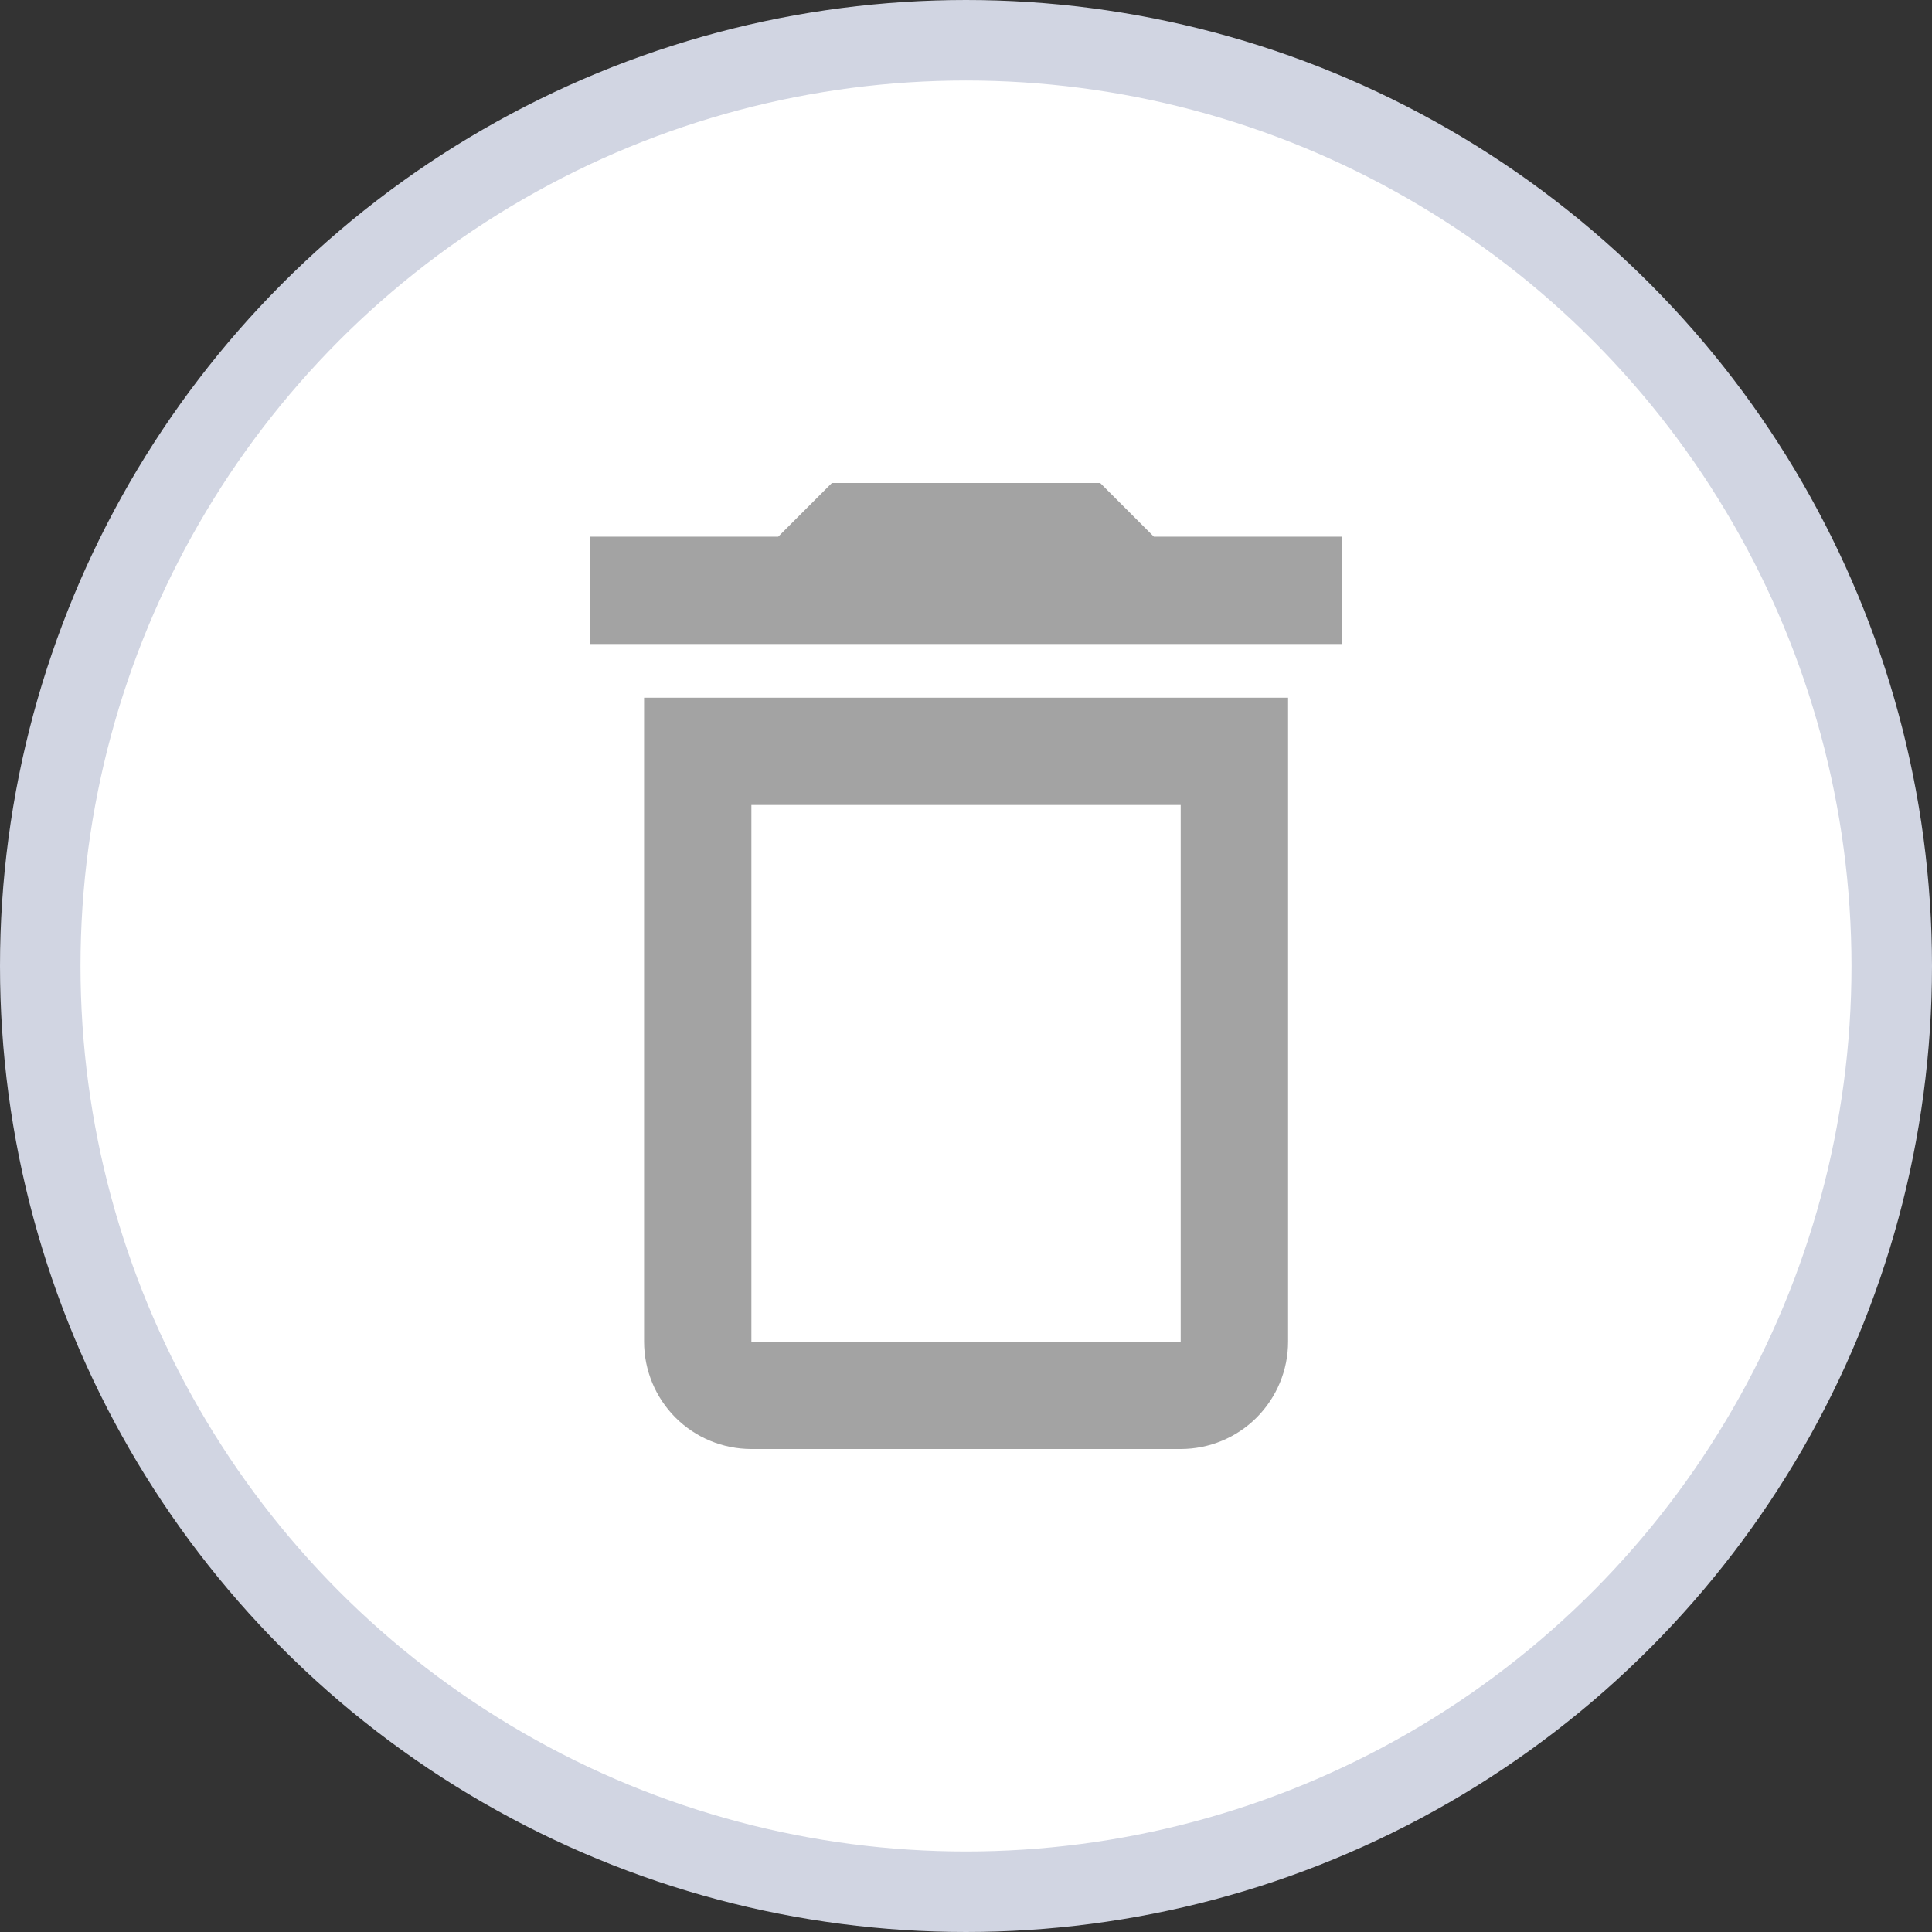 <svg width="24" height="24" viewBox="0 0 24 24" fill="none" xmlns="http://www.w3.org/2000/svg">
<rect x="0" y="0" width="24" height="24" fill="#333333" stroke="none"/>
<circle cx="12" cy="12" r="11.5" fill="white" stroke="#D1D5E2"/>
<path d="M8.001 16.667C8.001 17.02 8.141 17.359 8.391 17.61C8.641 17.86 8.98 18 9.334 18H14.667C15.021 18 15.36 17.86 15.61 17.61C15.86 17.359 16.001 17.02 16.001 16.667V8.667H8.001V16.667ZM9.334 10H14.667V16.667H9.334V10ZM14.334 6.667L13.667 6H10.334L9.667 6.667H7.334V8H16.667V6.667H14.334Z" fill="#A3A3A3"/>
</svg>
